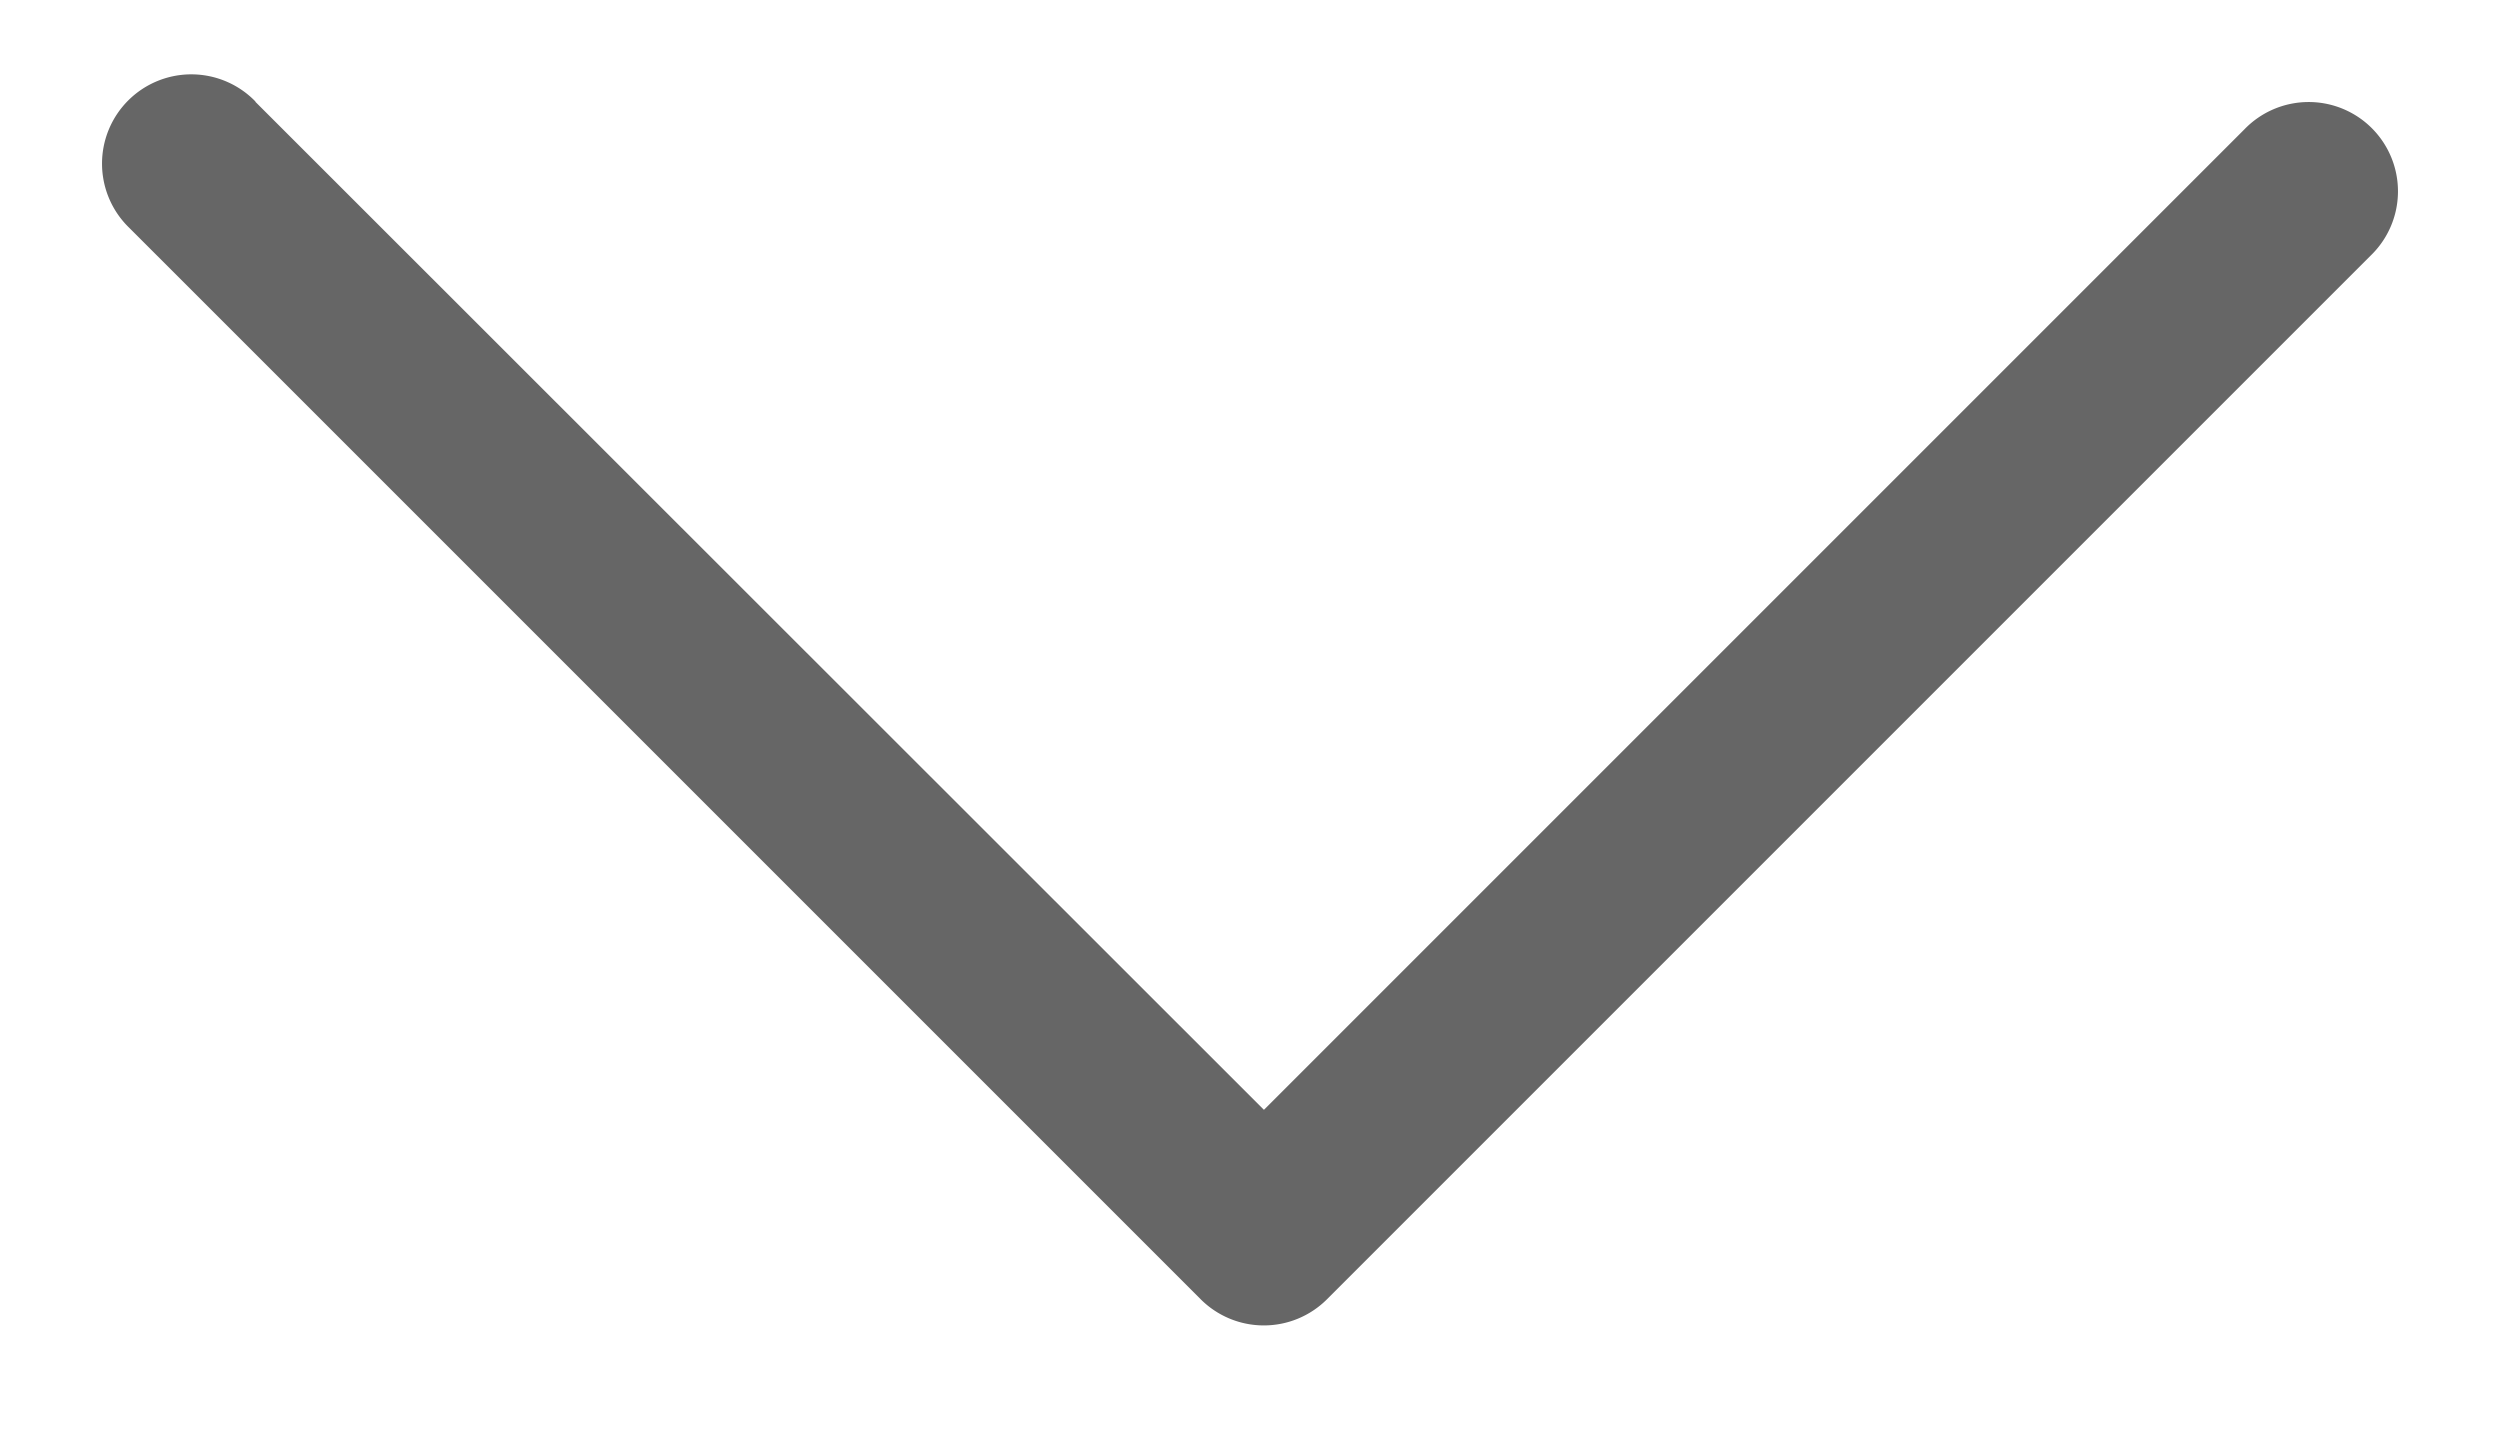 <?xml version="1.0" standalone="no"?><!DOCTYPE svg PUBLIC "-//W3C//DTD SVG 1.1//EN" "http://www.w3.org/Graphics/SVG/1.1/DTD/svg11.dtd"><svg t="1525416284433" class="icon" style="" viewBox="0 0 1792 1024" version="1.1" xmlns="http://www.w3.org/2000/svg" p-id="9443" xmlns:xlink="http://www.w3.org/1999/xlink" width="350" height="200"><defs><style type="text/css"></style></defs><path d="M183.168 72.832a64 64 0 1 0-90.496 90.496l768 768a64 64 0 0 0 90.496 0l748.16-748.16a64 64 0 1 0-90.496-90.496L905.984 795.52 183.04 72.96z" fill="#666666" p-id="9444"></path></svg>